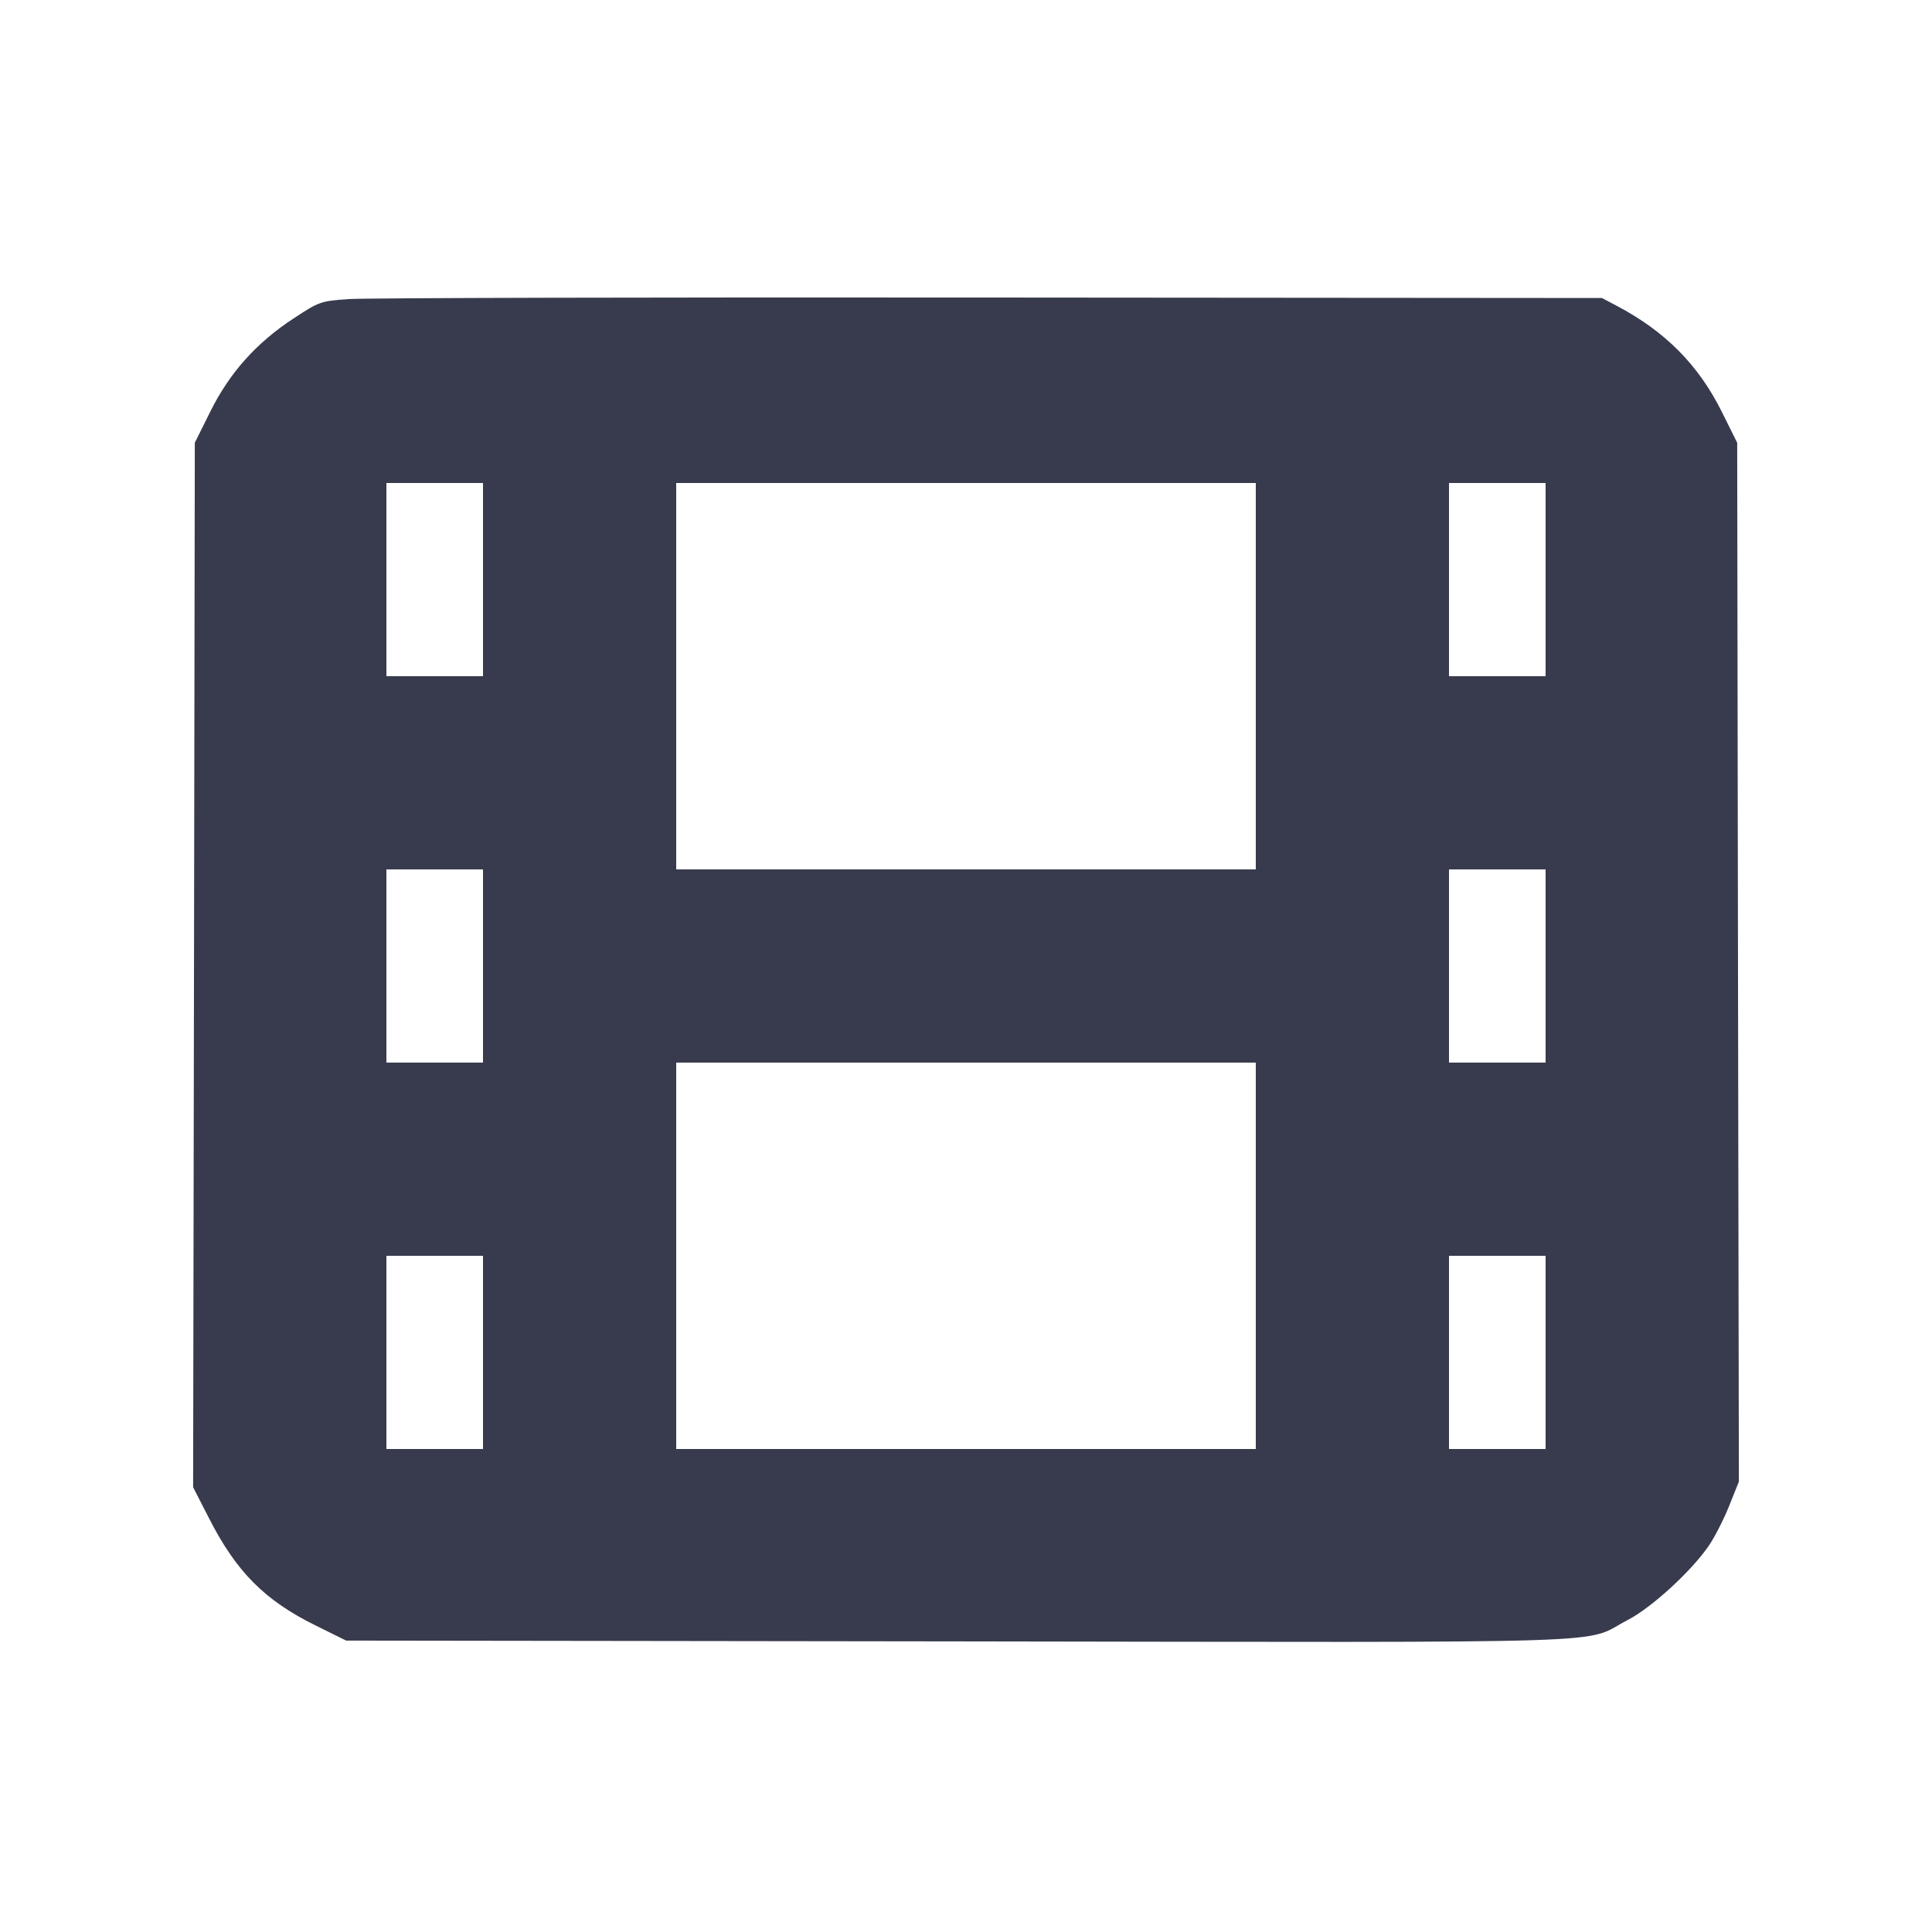<svg width="24" height="24" viewBox="0 0 24 24" fill="none" xmlns="http://www.w3.org/2000/svg"><path d="M4.337 3.715 C 3.983 3.740,3.967 3.745,3.645 3.957 C 3.184 4.259,2.851 4.632,2.613 5.112 L 2.420 5.500 2.410 11.987 L 2.399 18.475 2.600 18.867 C 2.937 19.527,3.291 19.882,3.920 20.192 L 4.300 20.380 11.919 20.390 C 20.400 20.402,19.640 20.426,20.217 20.126 C 20.519 19.970,21.018 19.512,21.234 19.192 C 21.303 19.089,21.415 18.870,21.481 18.705 L 21.601 18.405 21.590 11.952 L 21.580 5.500 21.388 5.114 C 21.099 4.533,20.683 4.114,20.080 3.797 L 19.900 3.702 12.300 3.696 C 8.120 3.692,4.537 3.701,4.337 3.715 M6.000 7.200 L 6.000 8.400 5.400 8.400 L 4.800 8.400 4.800 7.200 L 4.800 6.000 5.400 6.000 L 6.000 6.000 6.000 7.200 M15.600 8.400 L 15.600 10.800 12.000 10.800 L 8.400 10.800 8.400 8.400 L 8.400 6.000 12.000 6.000 L 15.600 6.000 15.600 8.400 M19.200 7.200 L 19.200 8.400 18.600 8.400 L 18.000 8.400 18.000 7.200 L 18.000 6.000 18.600 6.000 L 19.200 6.000 19.200 7.200 M6.000 12.000 L 6.000 13.200 5.400 13.200 L 4.800 13.200 4.800 12.000 L 4.800 10.800 5.400 10.800 L 6.000 10.800 6.000 12.000 M19.200 12.000 L 19.200 13.200 18.600 13.200 L 18.000 13.200 18.000 12.000 L 18.000 10.800 18.600 10.800 L 19.200 10.800 19.200 12.000 M15.600 15.600 L 15.600 18.000 12.000 18.000 L 8.400 18.000 8.400 15.600 L 8.400 13.200 12.000 13.200 L 15.600 13.200 15.600 15.600 M6.000 16.800 L 6.000 18.000 5.400 18.000 L 4.800 18.000 4.800 16.800 L 4.800 15.600 5.400 15.600 L 6.000 15.600 6.000 16.800 M19.200 16.800 L 19.200 18.000 18.600 18.000 L 18.000 18.000 18.000 16.800 L 18.000 15.600 18.600 15.600 L 19.200 15.600 19.200 16.800 " fill="#373B4D" stroke="none" fill-rule="evenodd"></path></svg>